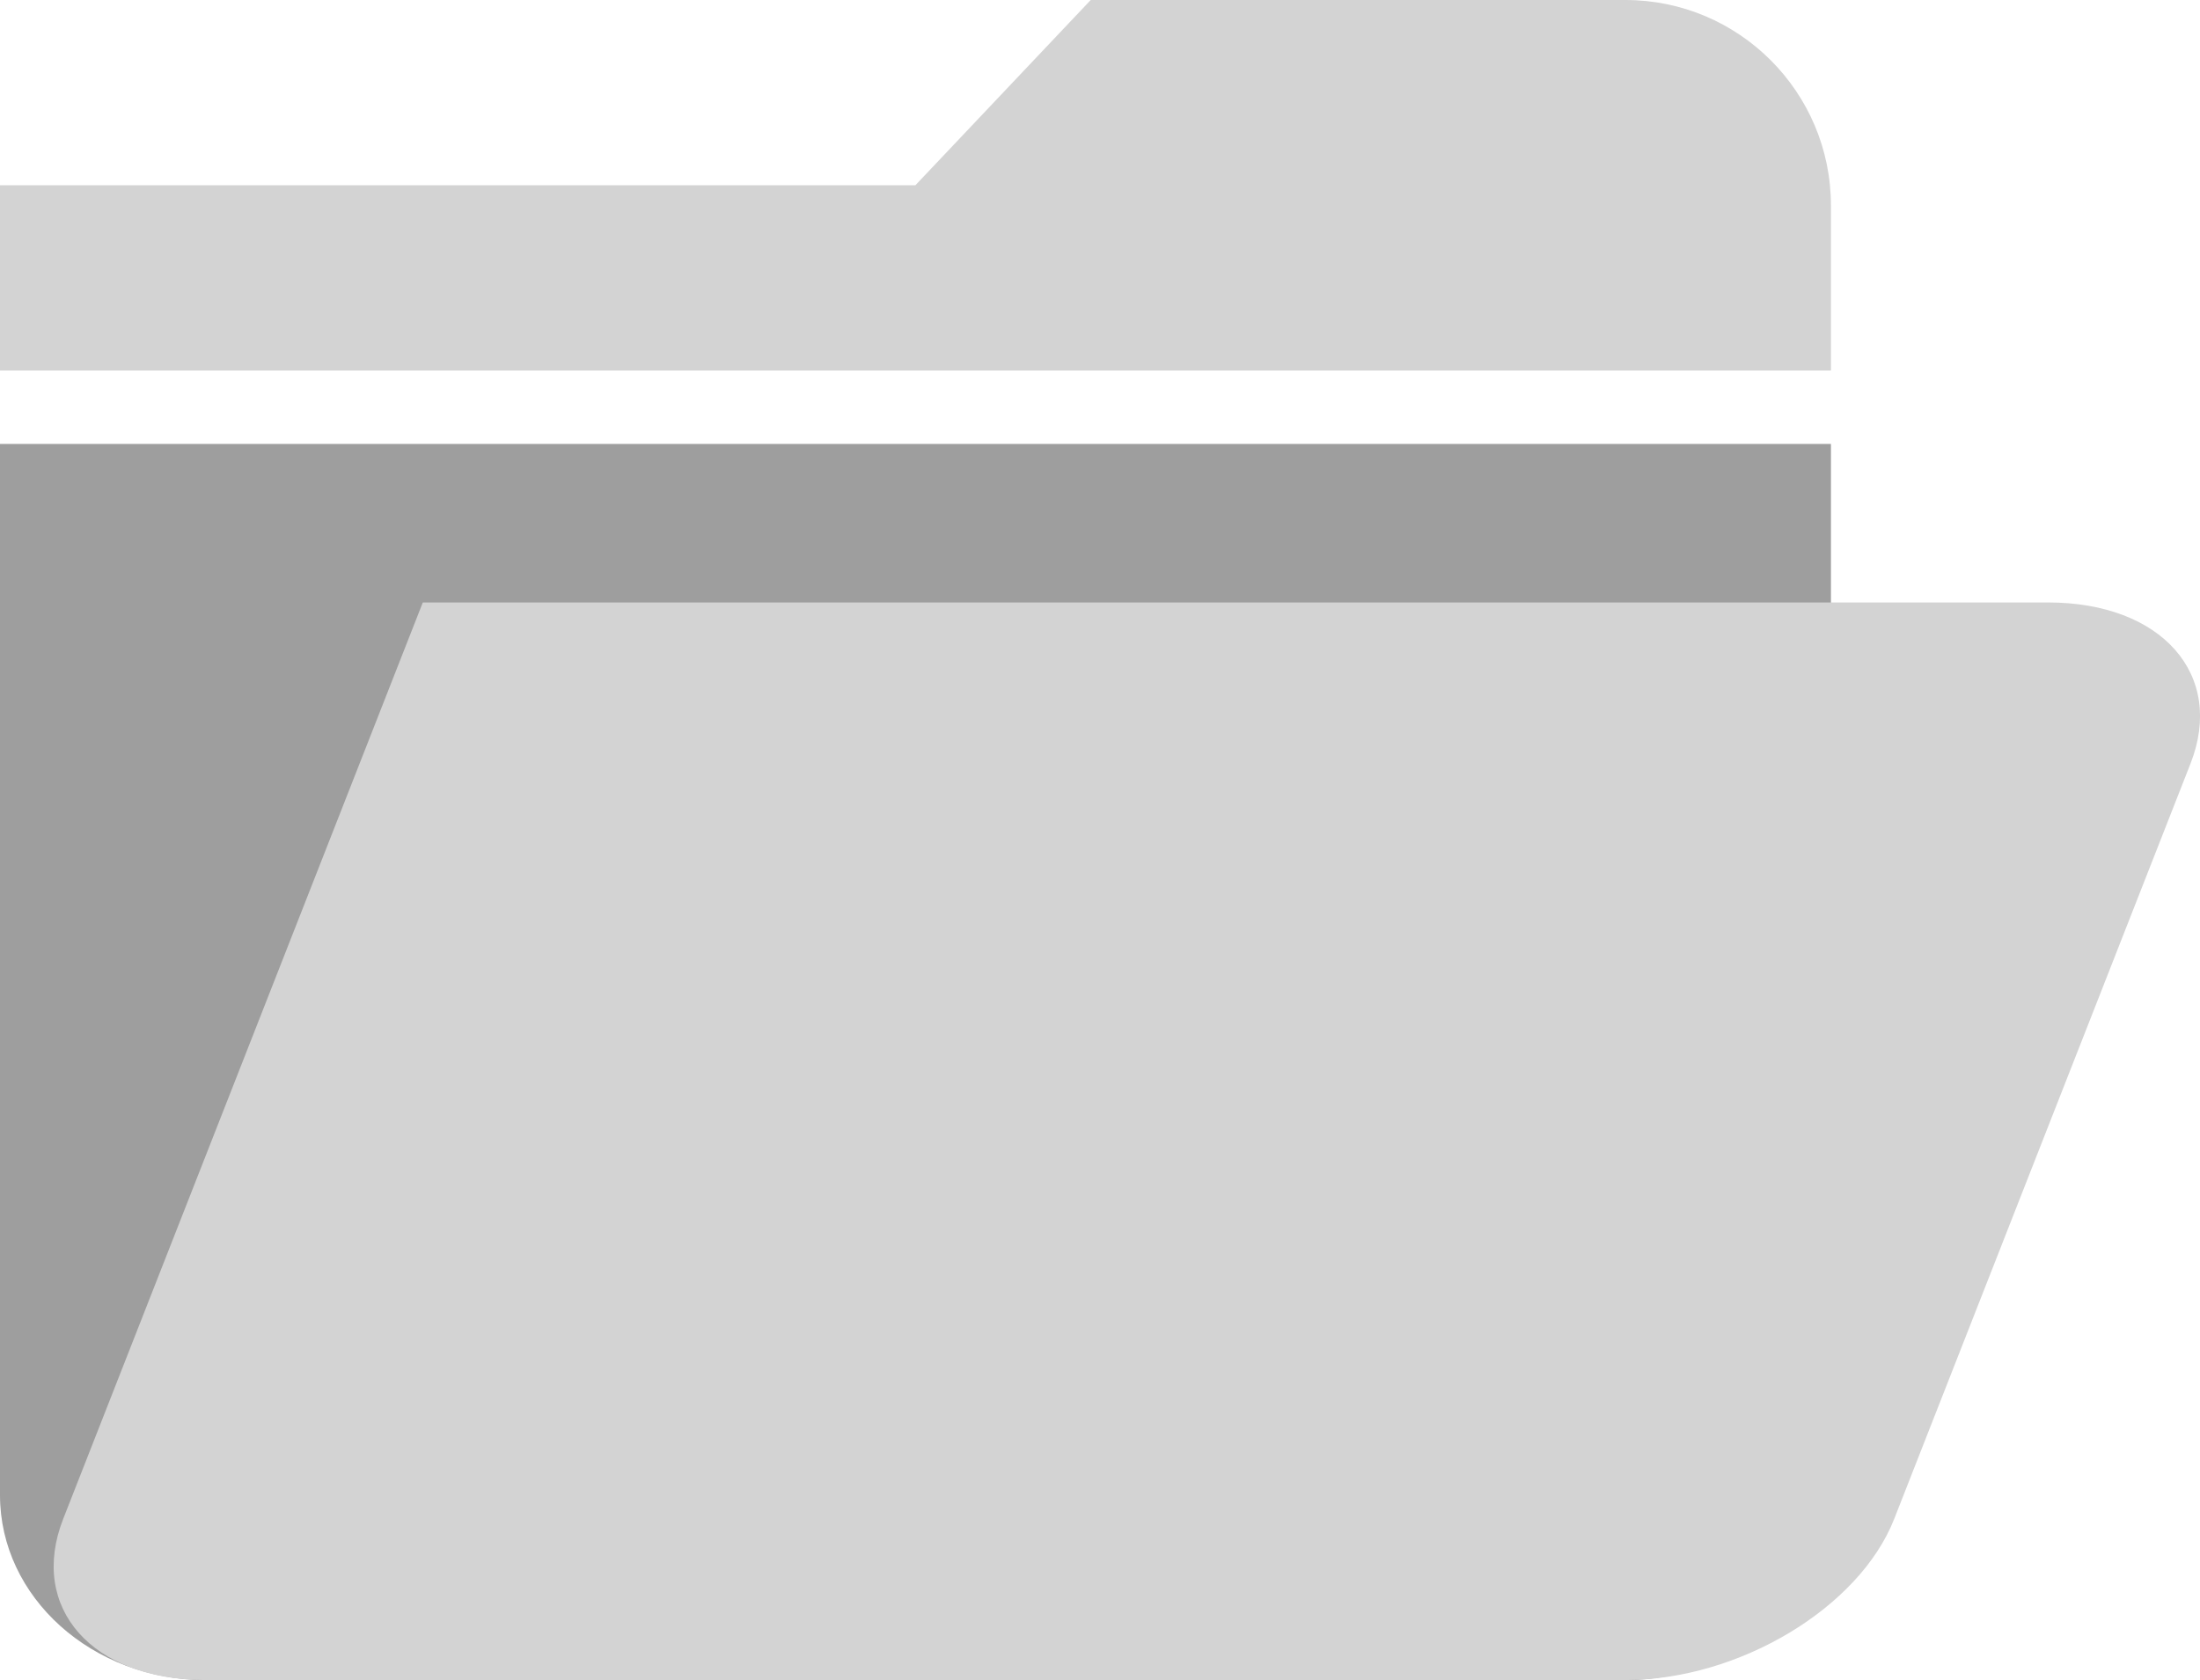 <?xml version="1.0" encoding="UTF-8"?><svg id="Layer_2" xmlns="http://www.w3.org/2000/svg" viewBox="0 0 275.28 210.21"><defs><style>.cls-1{fill:#d3d3d3;}.cls-2{fill:#9e9e9e;}</style></defs><g id="Layer_1-2"><g><path class="cls-2" d="M0,55.55V187.07c0,12.78,11.52,23.14,25.73,23.14H203.37c14.21,0,25.73-10.36,25.73-23.14V55.55H0Z"/><path class="cls-1" d="M52.9,75.39L7.91,190.04c-4.37,11.14,3.61,20.17,17.82,20.17H203.37c14.21,0,29.28-9.03,33.65-20.17l37.07-94.49c4.37-11.14-3.61-20.17-17.82-20.17H52.9Z"/><path class="cls-1" d="M136.48,0l-21.94,23.18H0v23.18s229.1,0,229.1,0V25.73c0-14.21-11.52-25.73-25.73-25.73h-66.88Z"/></g></g></svg>